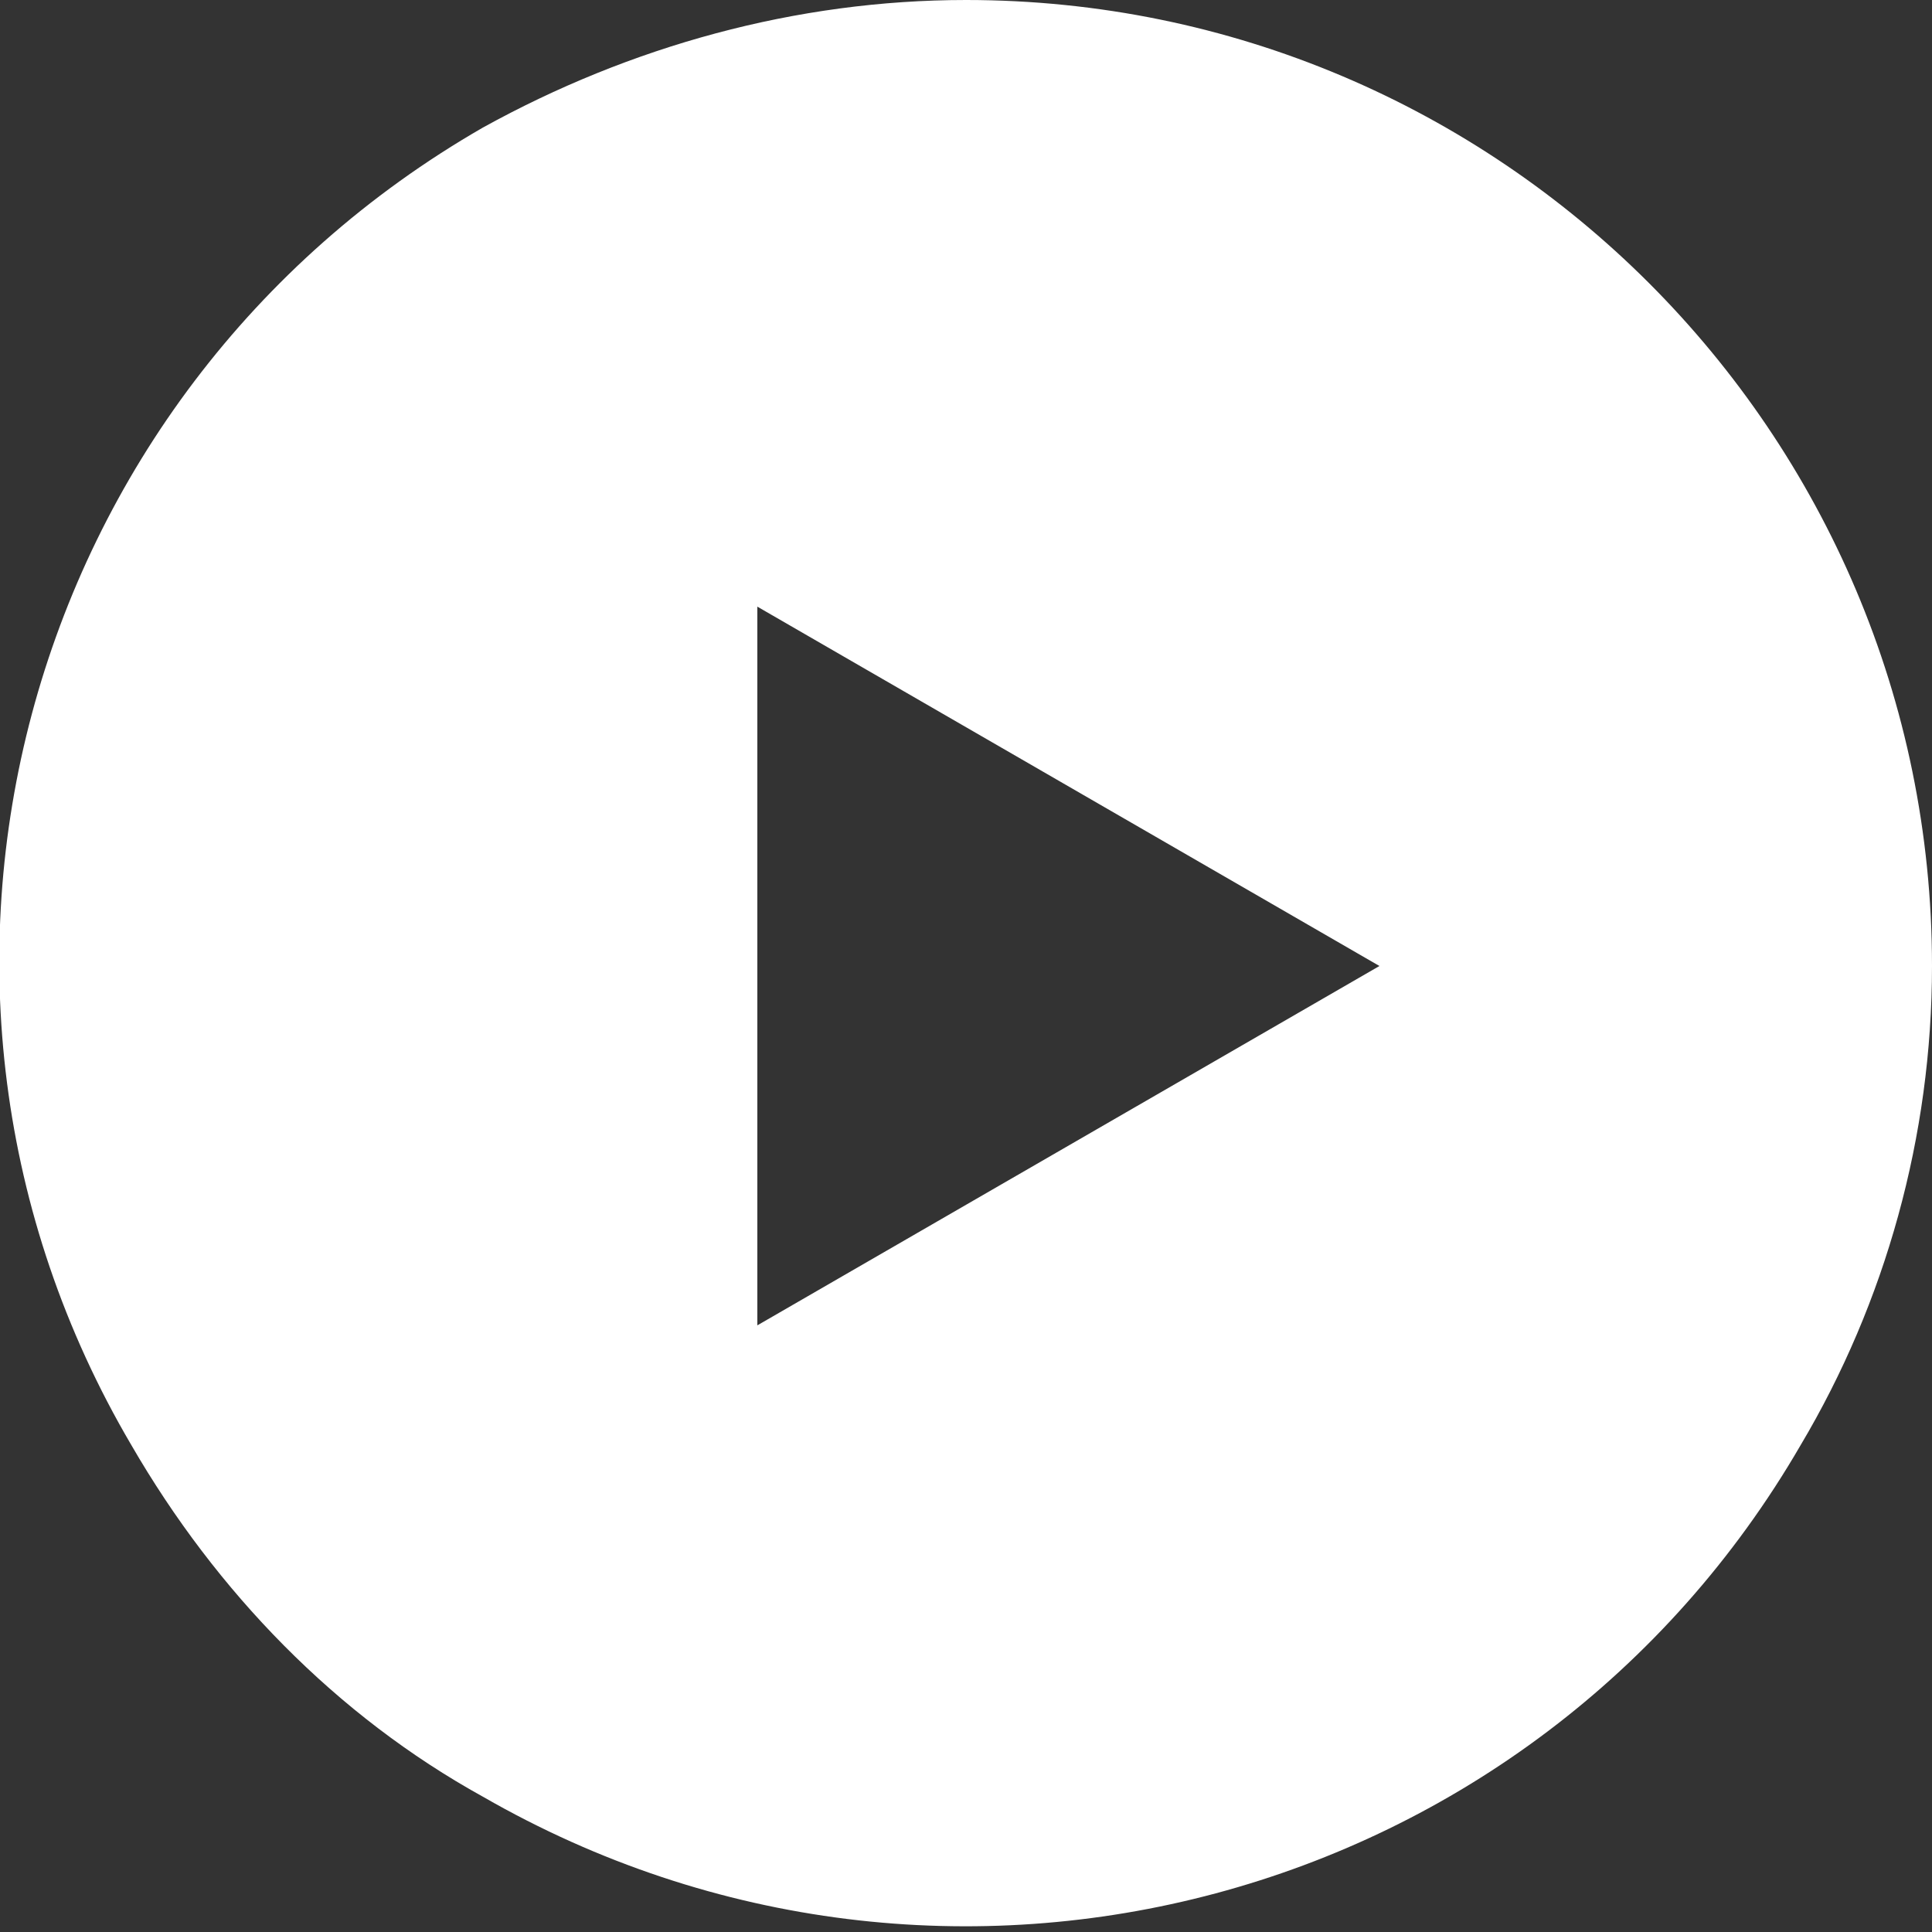 <?xml version="1.0" encoding="utf-8"?>
<!-- Generator: Adobe Illustrator 17.1.0, SVG Export Plug-In . SVG Version: 6.00 Build 0)  -->
<!DOCTYPE svg PUBLIC "-//W3C//DTD SVG 1.1//EN" "http://www.w3.org/Graphics/SVG/1.1/DTD/svg11.dtd">
<svg version="1.1" id="Layer_1" xmlns="http://www.w3.org/2000/svg" xmlns:xlink="http://www.w3.org/1999/xlink" x="0px" y="0px"
	 viewBox="0 0 50 50" enable-background="new 0 0 50 50" xml:space="preserve">
<rect x="0" y="0" width="50" height="50" fill="#333333" stroke="none"/>
<path fill="#FFFFFF" d="M25,0c-4.4,0-8.7,1.2-12.5,3.3c-12,6.9-16.1,22.2-9.1,34.1c2.2,3.8,5.3,7,9.1,9.1c12,6.9,27.2,2.8,34.1-9.1
	C48.8,33.7,50,29.4,50,25C50,11.2,38.8,0,25,0z M19.6,34.3V15.7L35.7,25L19.6,34.3z"/>
</svg>
